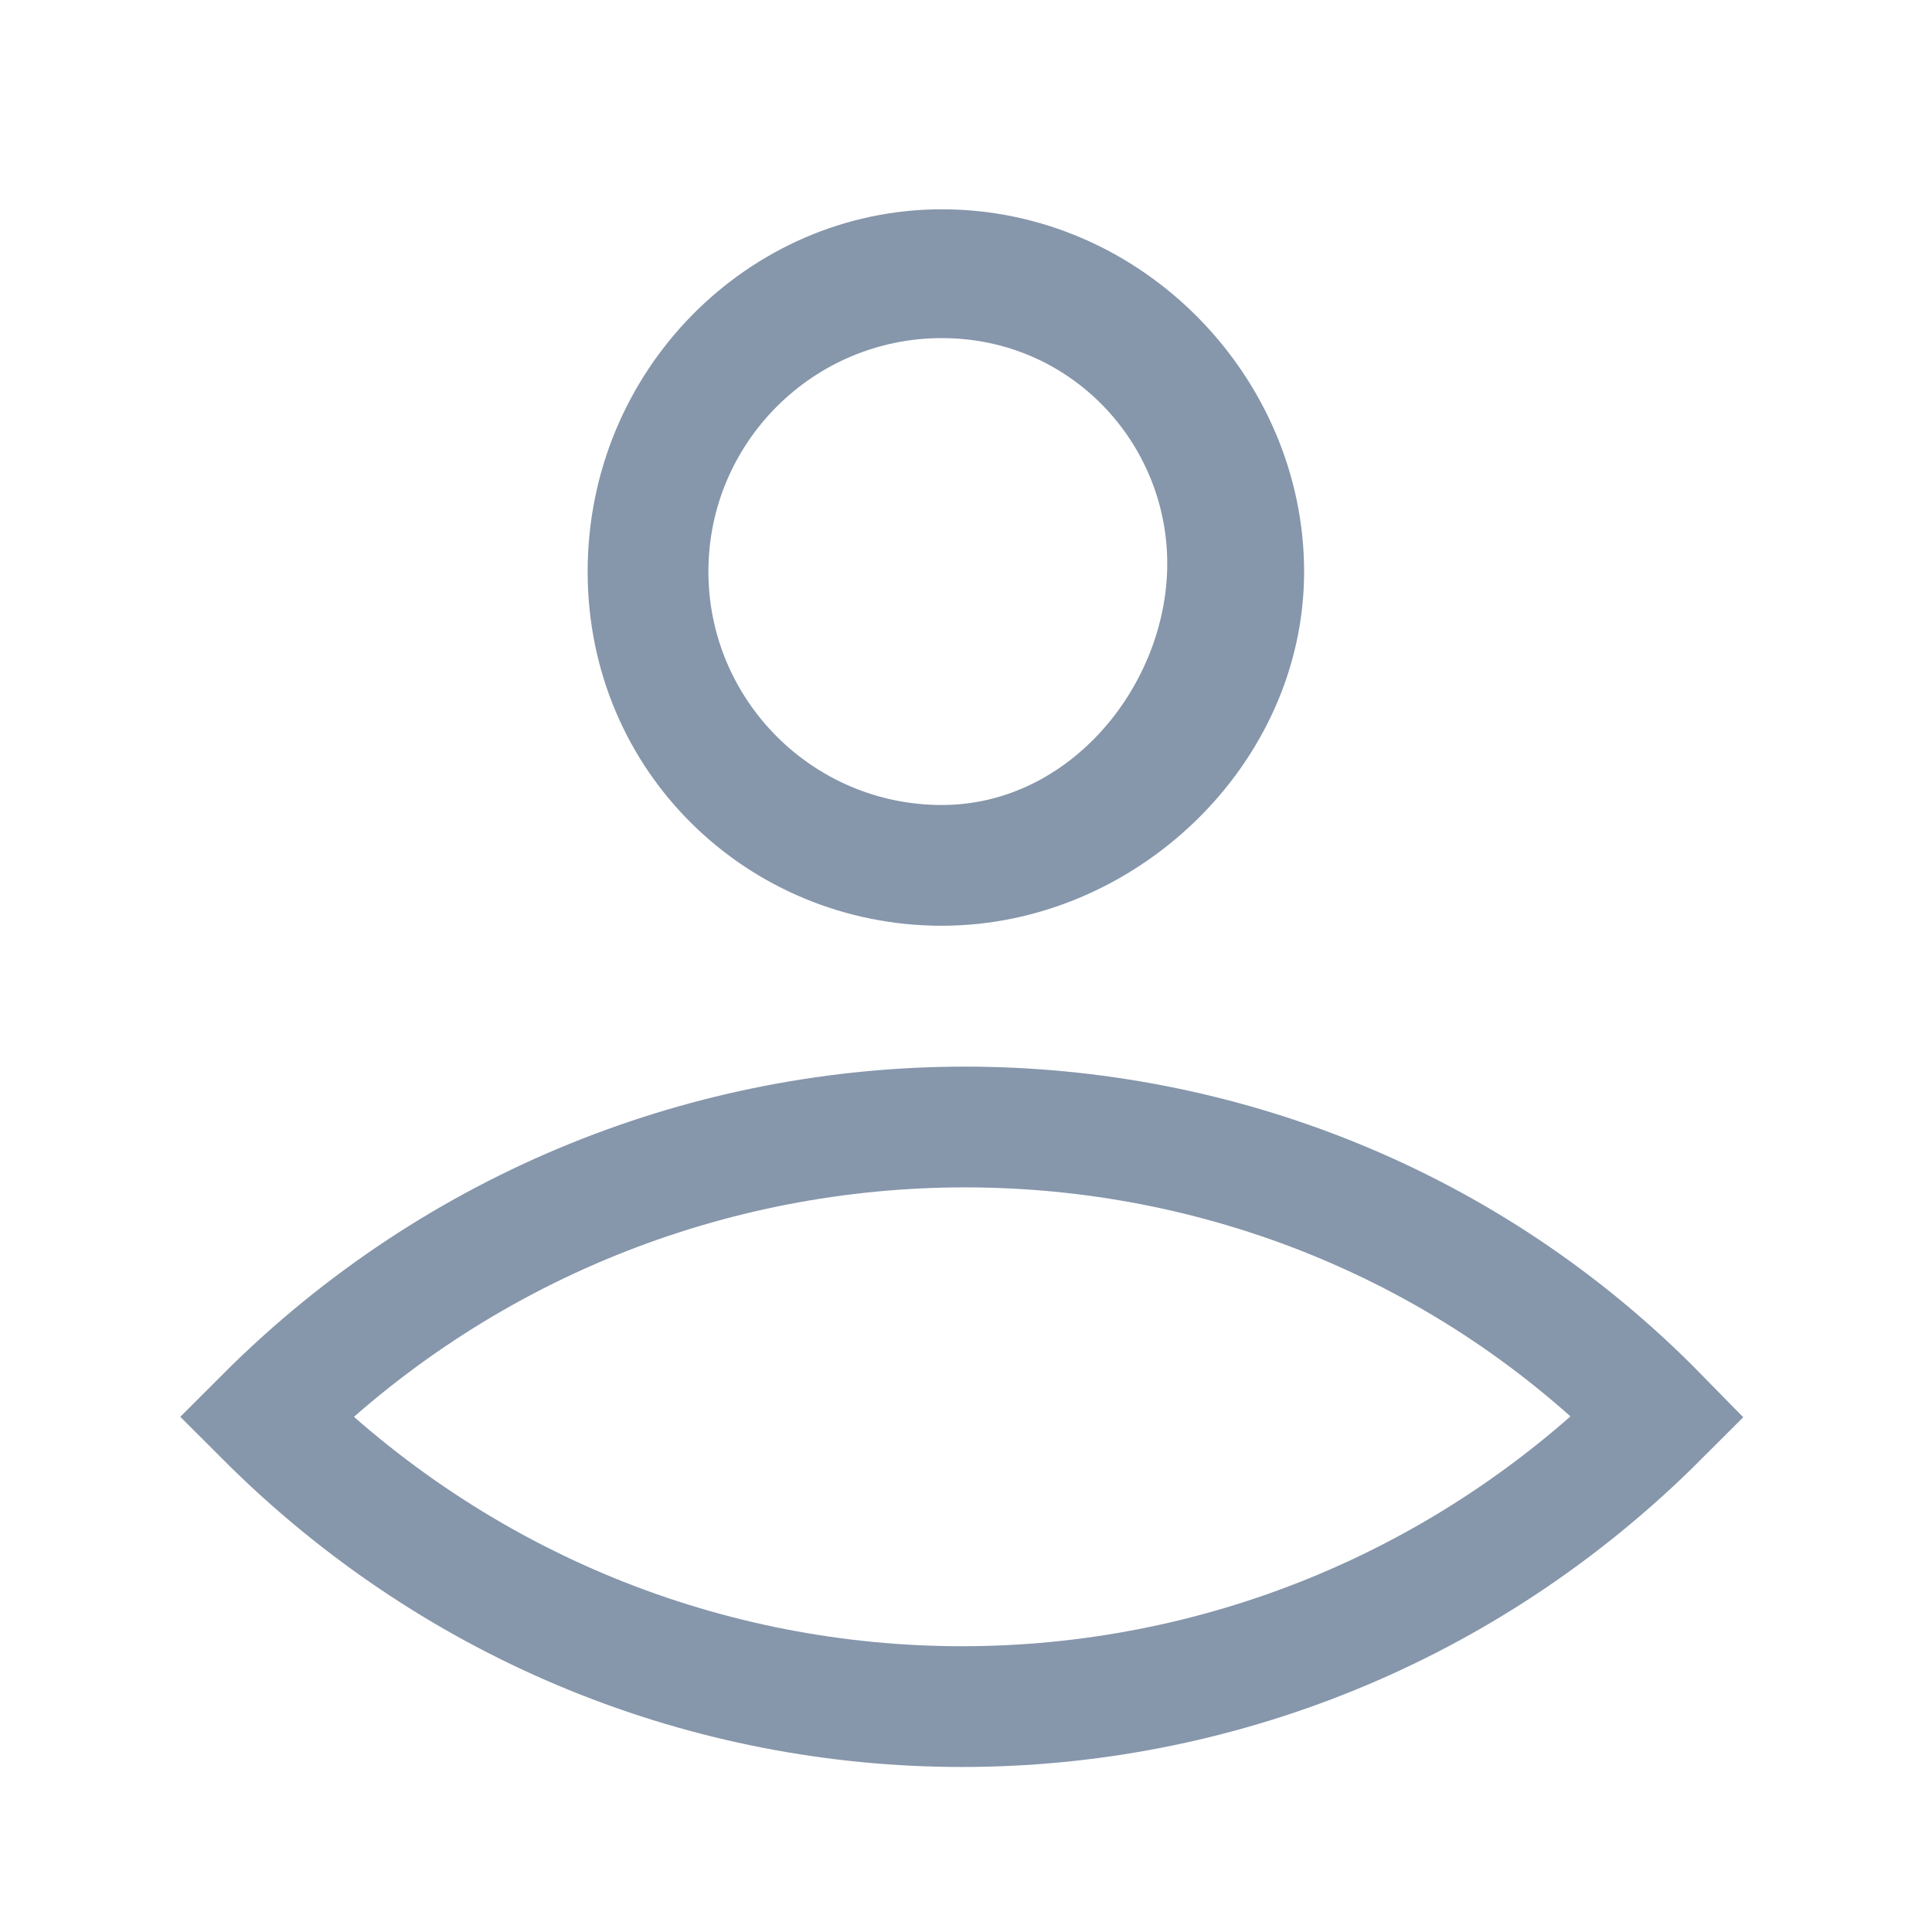 <?xml version="1.0" encoding="utf-8"?>
<!-- Generator: Adobe Illustrator 25.2.0, SVG Export Plug-In . SVG Version: 6.00 Build 0)  -->
<svg version="1.1" id="Layer_1" xmlns="http://www.w3.org/2000/svg" xmlns:xlink="http://www.w3.org/1999/xlink" x="0px" y="0px"
	 viewBox="0 0 24 24" style="enable-background:new 0 0 24 24;" xml:space="preserve">
<style type="text/css">
	.st0{fill:#16123F;}
	.st1{fill:none;stroke:#D0D0E6;stroke-width:1.5;stroke-linecap:round;stroke-miterlimit:10;}
	.st2{clip-path:url(#SVGID_2_);}
	.st3{clip-path:url(#SVGID_4_);fill:#16123F;}
	.st4{fill:none;stroke:#D0D0E6;stroke-width:1.5;stroke-miterlimit:10;}
	.st5{clip-path:url(#SVGID_6_);}
	.st6{clip-path:url(#SVGID_8_);fill:#16123F;}
	.st7{clip-path:url(#SVGID_10_);}
	.st8{clip-path:url(#SVGID_12_);fill:#16123F;}
	.st9{clip-path:url(#SVGID_14_);}
	.st10{clip-path:url(#SVGID_16_);fill:#16123F;}
	.st11{fill:#FFFFFF;fill-opacity:0;}
	.st12{fill:#8696ab;}
	.st13{fill:none;stroke:#8696ab;stroke-width:1.5;stroke-miterlimit:10;}
</style>
<rect x="-926.7" y="118.2" class="st0" width="24" height="24"/>
<path class="st1" d="M-917.2,138.2c-3.9-0.4-6.7-1.7-6.7-3.2c0-1.8,4.2-3.3,9.3-3.3s9.3,1.5,9.3,3.3c0,1.7-3.4,3-7.9,3.3"/>
<g>
	<g>
		<g>
			<defs>
				<path id="SVGID_1_" d="M-919.8,129.8c-0.6-0.9-0.8-2-0.8-3.1c0-3.4,2.8-6.2,6.2-6.2s6.2,2.8,6.2,6.2c0,1.1-0.2,2.2-0.8,3.1
					c-1.2,1.7-5.3,6.2-5.3,6.2S-918.7,131.5-919.8,129.8z"/>
			</defs>
			<clipPath id="SVGID_2_">
				<use xlink:href="#SVGID_1_"  style="overflow:visible;"/>
			</clipPath>
			<g class="st2">
				<g>
					<g>
						<defs>
							<rect id="SVGID_3_" x="-952.7" y="-510.4" width="1920" height="1073"/>
						</defs>
						<clipPath id="SVGID_4_">
							<use xlink:href="#SVGID_3_"  style="overflow:visible;"/>
						</clipPath>
						<rect x="-925.7" y="115.6" class="st3" width="22.3" height="25.4"/>
					</g>
				</g>
			</g>
		</g>
	</g>
</g>
<g>
	<path class="st4" d="M-919,129.6c-0.5-0.7-0.7-1.7-0.7-2.6c0-2.9,2.3-5.2,5.2-5.2s5.2,2.3,5.2,5.2c0,0.9-0.2,1.9-0.7,2.6
		c-1,1.4-4.5,5.2-4.5,5.2S-918,131-919,129.6z"/>
	<circle class="st4" cx="-914.5" cy="126.5" r="1.7"/>
</g>
<polyline class="st1" points="-917.6,139.5 -916.2,138 -917.7,136.5 "/>
<rect x="-926.7" y="118.2" class="st0" width="24" height="24"/>
<path class="st1" d="M-917.2,138.2c-3.9-0.4-6.7-1.7-6.7-3.2c0-1.8,4.2-3.3,9.3-3.3s9.3,1.5,9.3,3.3c0,1.7-3.4,3-7.9,3.3"/>
<g>
	<g>
		<g>
			<defs>
				<path id="SVGID_5_" d="M-919.8,129.8c-0.6-0.9-0.8-2-0.8-3.1c0-3.4,2.8-6.2,6.2-6.2s6.2,2.8,6.2,6.2c0,1.1-0.2,2.2-0.8,3.1
					c-1.2,1.7-5.3,6.2-5.3,6.2S-918.7,131.5-919.8,129.8z"/>
			</defs>
			<clipPath id="SVGID_6_">
				<use xlink:href="#SVGID_5_"  style="overflow:visible;"/>
			</clipPath>
			<g class="st5">
				<g>
					<g>
						<defs>
							<rect id="SVGID_7_" x="-952.7" y="-510.4" width="1920" height="1073"/>
						</defs>
						<clipPath id="SVGID_8_">
							<use xlink:href="#SVGID_7_"  style="overflow:visible;"/>
						</clipPath>
						<rect x="-925.7" y="115.6" class="st6" width="22.3" height="25.4"/>
					</g>
				</g>
			</g>
		</g>
	</g>
</g>
<g>
	<path class="st4" d="M-919,129.6c-0.5-0.7-0.7-1.7-0.7-2.6c0-2.9,2.3-5.2,5.2-5.2s5.2,2.3,5.2,5.2c0,0.9-0.2,1.9-0.7,2.6
		c-1,1.4-4.5,5.2-4.5,5.2S-918,131-919,129.6z"/>
	<circle class="st4" cx="-914.5" cy="126.5" r="1.7"/>
</g>
<polyline class="st1" points="-917.6,139.5 -916.2,138 -917.7,136.5 "/>
<rect x="-799.6" y="223.8" class="st0" width="24" height="24"/>
<path class="st1" d="M-790.2,243.8c-3.9-0.4-6.7-1.7-6.7-3.2c0-1.8,4.2-3.3,9.3-3.3s9.3,1.5,9.3,3.3c0,1.7-3.4,3-7.9,3.3"/>
<g>
	<g>
		<g>
			<defs>
				<path id="SVGID_9_" d="M-792.8,235.4c-0.6-0.9-0.8-2-0.8-3.1c0-3.4,2.8-6.2,6.2-6.2s6.2,2.8,6.2,6.2c0,1.1-0.2,2.2-0.8,3.1
					c-1.2,1.7-5.3,6.2-5.3,6.2S-791.6,237.1-792.8,235.4z"/>
			</defs>
			<clipPath id="SVGID_10_">
				<use xlink:href="#SVGID_9_"  style="overflow:visible;"/>
			</clipPath>
			<g class="st7">
				<g>
					<g>
						<defs>
							<rect id="SVGID_11_" x="-825.7" y="-404.8" width="1920" height="1073"/>
						</defs>
						<clipPath id="SVGID_12_">
							<use xlink:href="#SVGID_11_"  style="overflow:visible;"/>
						</clipPath>
						<rect x="-798.7" y="221.2" class="st8" width="22.3" height="25.4"/>
					</g>
				</g>
			</g>
		</g>
	</g>
</g>
<g>
	<path class="st4" d="M-792,235.2c-0.5-0.7-0.7-1.7-0.7-2.6c0-2.9,2.3-5.2,5.2-5.2s5.2,2.3,5.2,5.2c0,0.9-0.2,1.9-0.7,2.6
		c-1,1.4-4.5,5.2-4.5,5.2S-791,236.6-792,235.2z"/>
	<circle class="st4" cx="-787.5" cy="232.1" r="1.7"/>
</g>
<polyline class="st1" points="-790.6,245.1 -789.2,243.6 -790.7,242.1 "/>
<rect x="-927.1" y="104.5" class="st0" width="24" height="24"/>
<path class="st1" d="M-917.6,124.5c-3.9-0.4-6.7-1.7-6.7-3.2c0-1.8,4.2-3.3,9.3-3.3s9.3,1.5,9.3,3.3c0,1.7-3.4,3-7.9,3.3"/>
<g>
	<g>
		<g>
			<defs>
				<path id="SVGID_13_" d="M-920.3,116.1c-0.6-0.9-0.8-2-0.8-3.1c0-3.4,2.8-6.2,6.2-6.2s6.2,2.8,6.2,6.2c0,1.1-0.2,2.2-0.8,3.1
					c-1.2,1.7-5.3,6.2-5.3,6.2S-919.1,117.8-920.3,116.1z"/>
			</defs>
			<clipPath id="SVGID_14_">
				<use xlink:href="#SVGID_13_"  style="overflow:visible;"/>
			</clipPath>
			<g class="st9">
				<g>
					<g>
						<defs>
							<rect id="SVGID_15_" x="-953.1" y="-524.1" width="1920" height="1073"/>
						</defs>
						<clipPath id="SVGID_16_">
							<use xlink:href="#SVGID_15_"  style="overflow:visible;"/>
						</clipPath>
						<rect x="-926.1" y="101.9" class="st10" width="22.3" height="25.4"/>
					</g>
				</g>
			</g>
		</g>
	</g>
</g>
<g>
	<path class="st4" d="M-919.4,115.9c-0.5-0.7-0.7-1.7-0.7-2.6c0-2.9,2.3-5.2,5.2-5.2s5.2,2.3,5.2,5.2c0,0.9-0.2,1.9-0.7,2.6
		c-1,1.4-4.5,5.2-4.5,5.2S-918.4,117.3-919.4,115.9z"/>
	<circle class="st4" cx="-914.9" cy="112.8" r="1.7"/>
</g>
<polyline class="st1" points="-918.1,125.8 -916.6,124.3 -918.1,122.8 "/>
<rect class="st11" width="24" height="24"/>
<g>
	<g>
		<path class="st12" d="M11.7,4.2c1.6,0,2.8,1.3,2.8,2.8s-1.2,3-2.8,3S8.8,8.7,8.8,7.1S10.1,4.2,11.7,4.2 M11.7,2.6
			c-2.4,0-4.4,2-4.4,4.5s2,4.4,4.4,4.4s4.5-2,4.5-4.4S14.2,2.6,11.7,2.6L11.7,2.6z"/>
	</g>
	<path class="st13" d="M20.6,17.6L20.6,17.6c-4.8,4.8-12.5,4.8-17.3,0l0,0l0,0C8.1,12.8,15.9,12.8,20.6,17.6L20.6,17.6z"/>
</g>
</svg>
